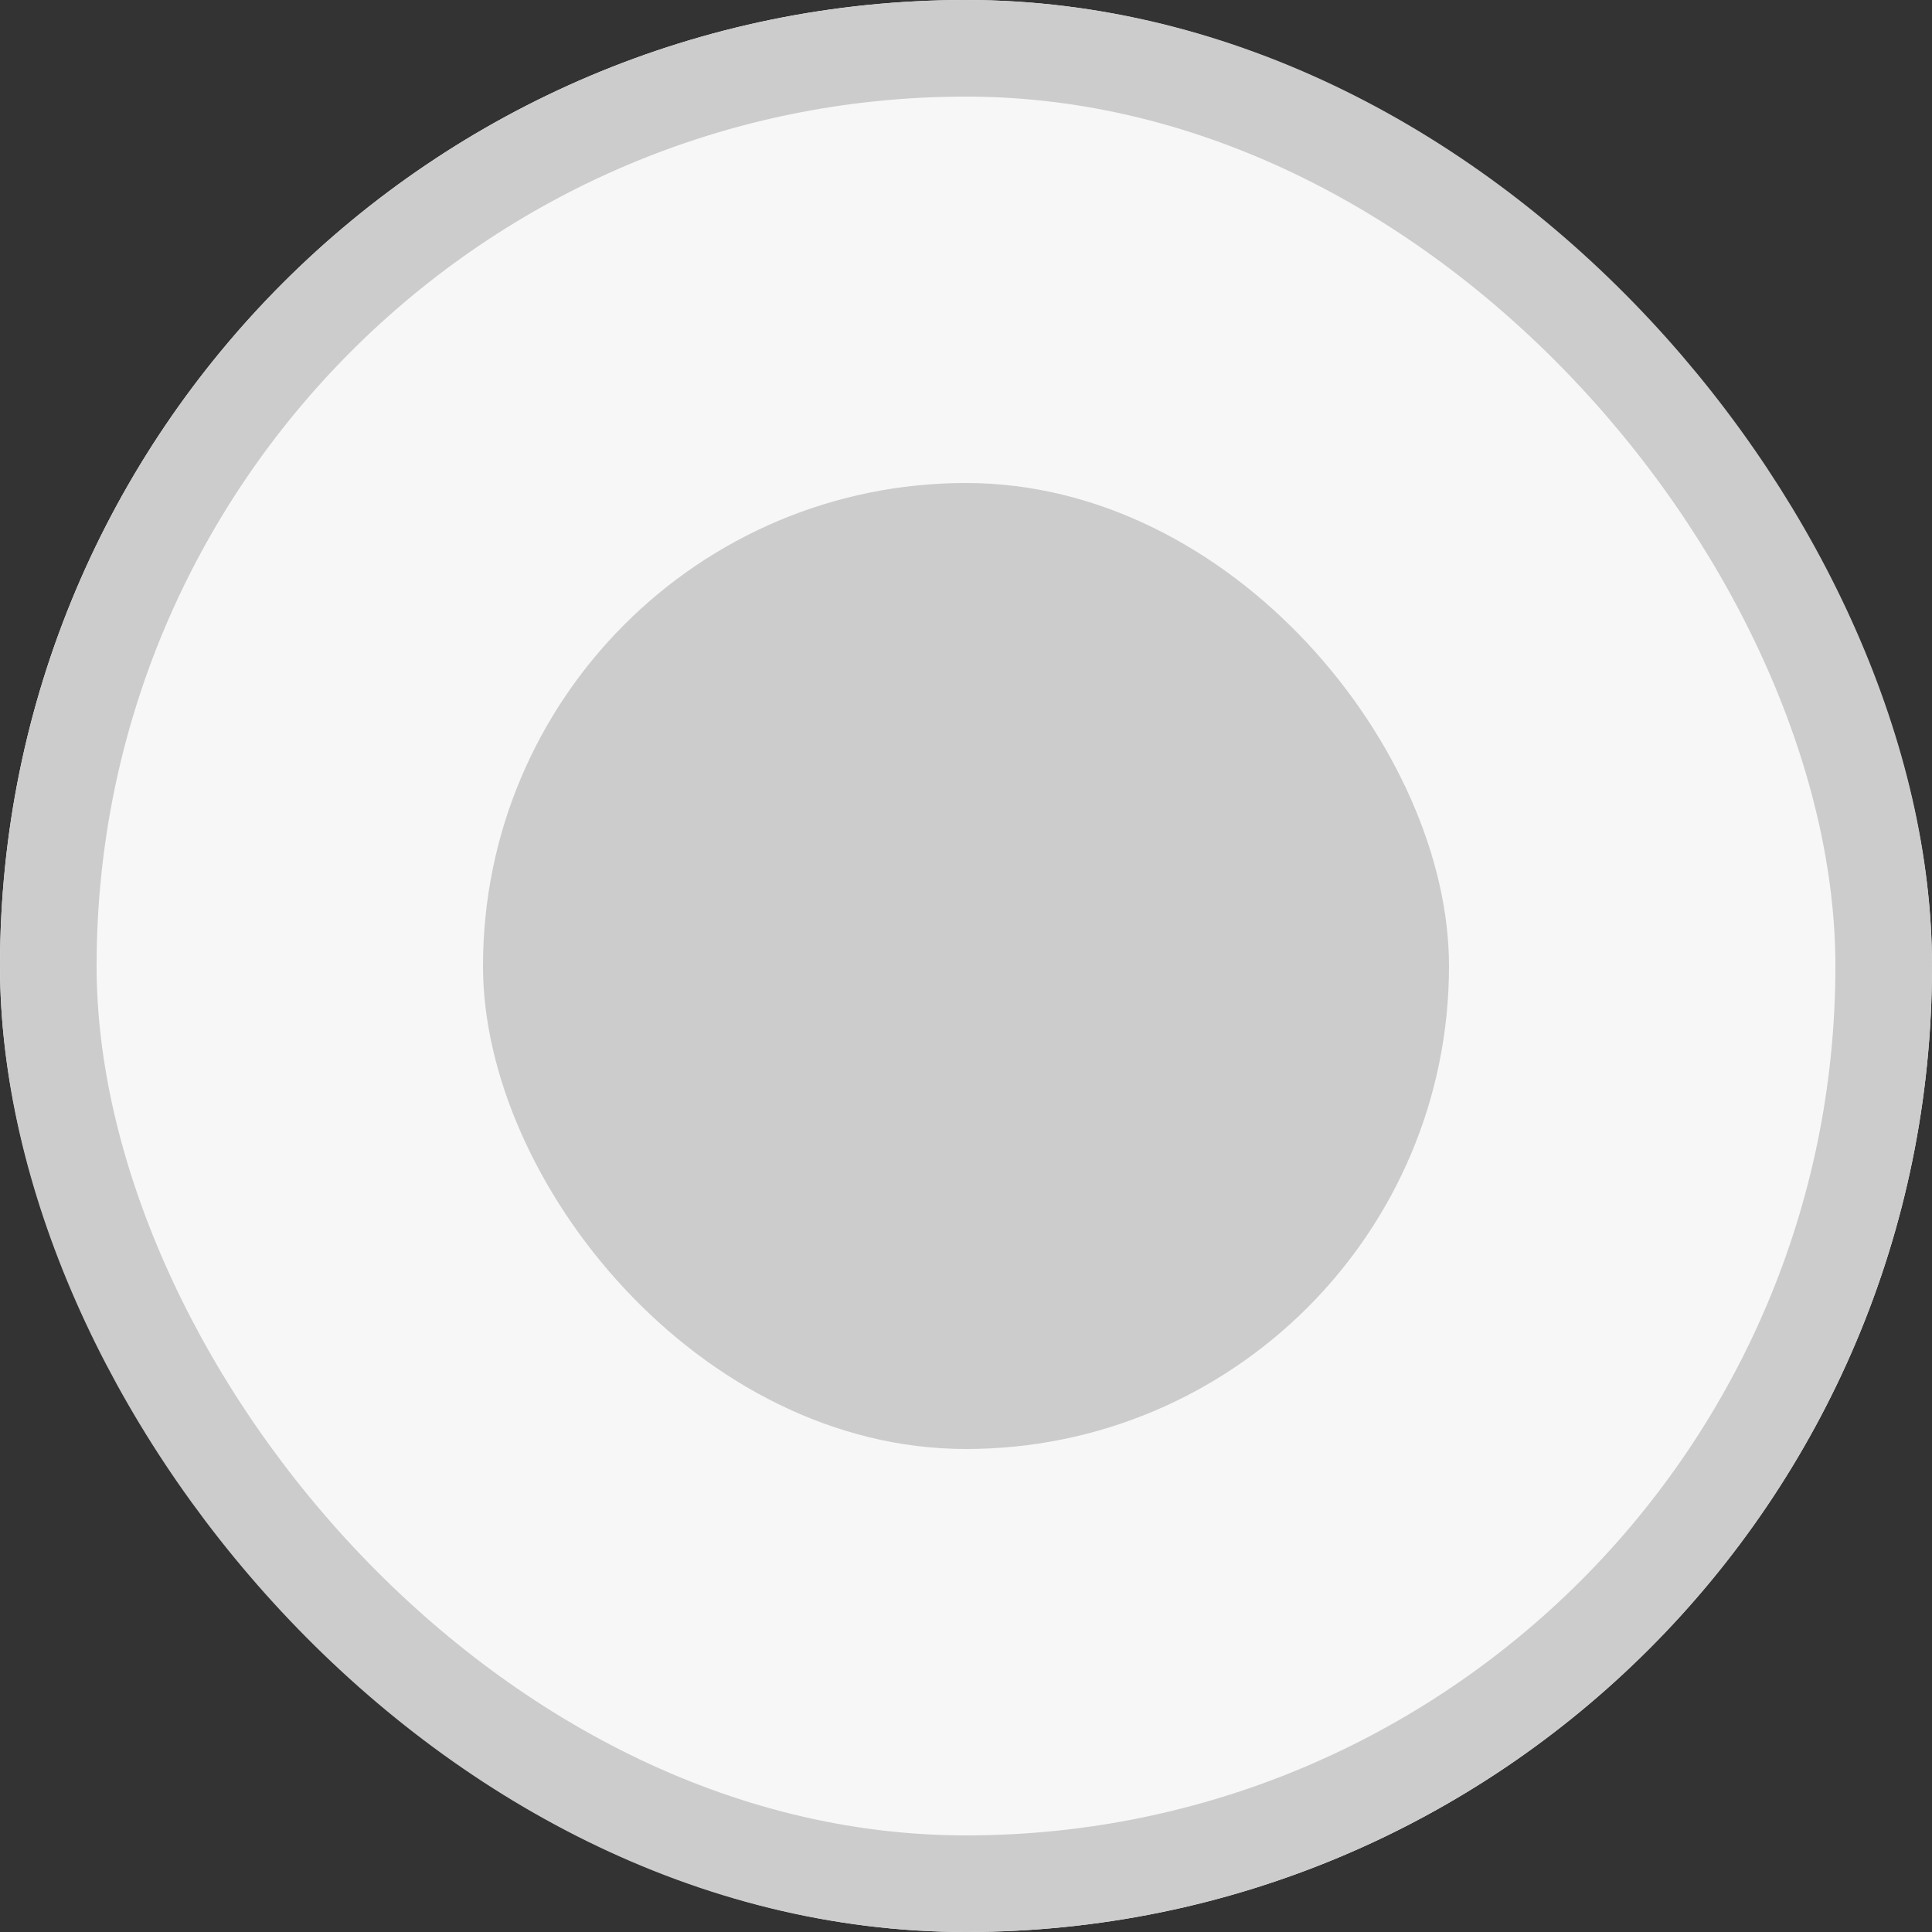<svg xmlns="http://www.w3.org/2000/svg" width="20" height="20" viewBox="0 0 20 20">
    <rect x="0" y="0" width="20" height="20" fill="#333333" stroke="none"/>
    <g data-name="사각형 23022" style="fill:#f7f7f7;stroke:#ccc">
        <rect width="20" height="20" rx="10" style="stroke:none"/>
        <rect x=".5" y=".5" width="19" height="19" rx="9.5" style="fill:none"/>
    </g>
    <rect data-name="사각형 23023" width="10" height="10" rx="5" transform="translate(5 5)" style="fill:#ccc"/>
</svg>
